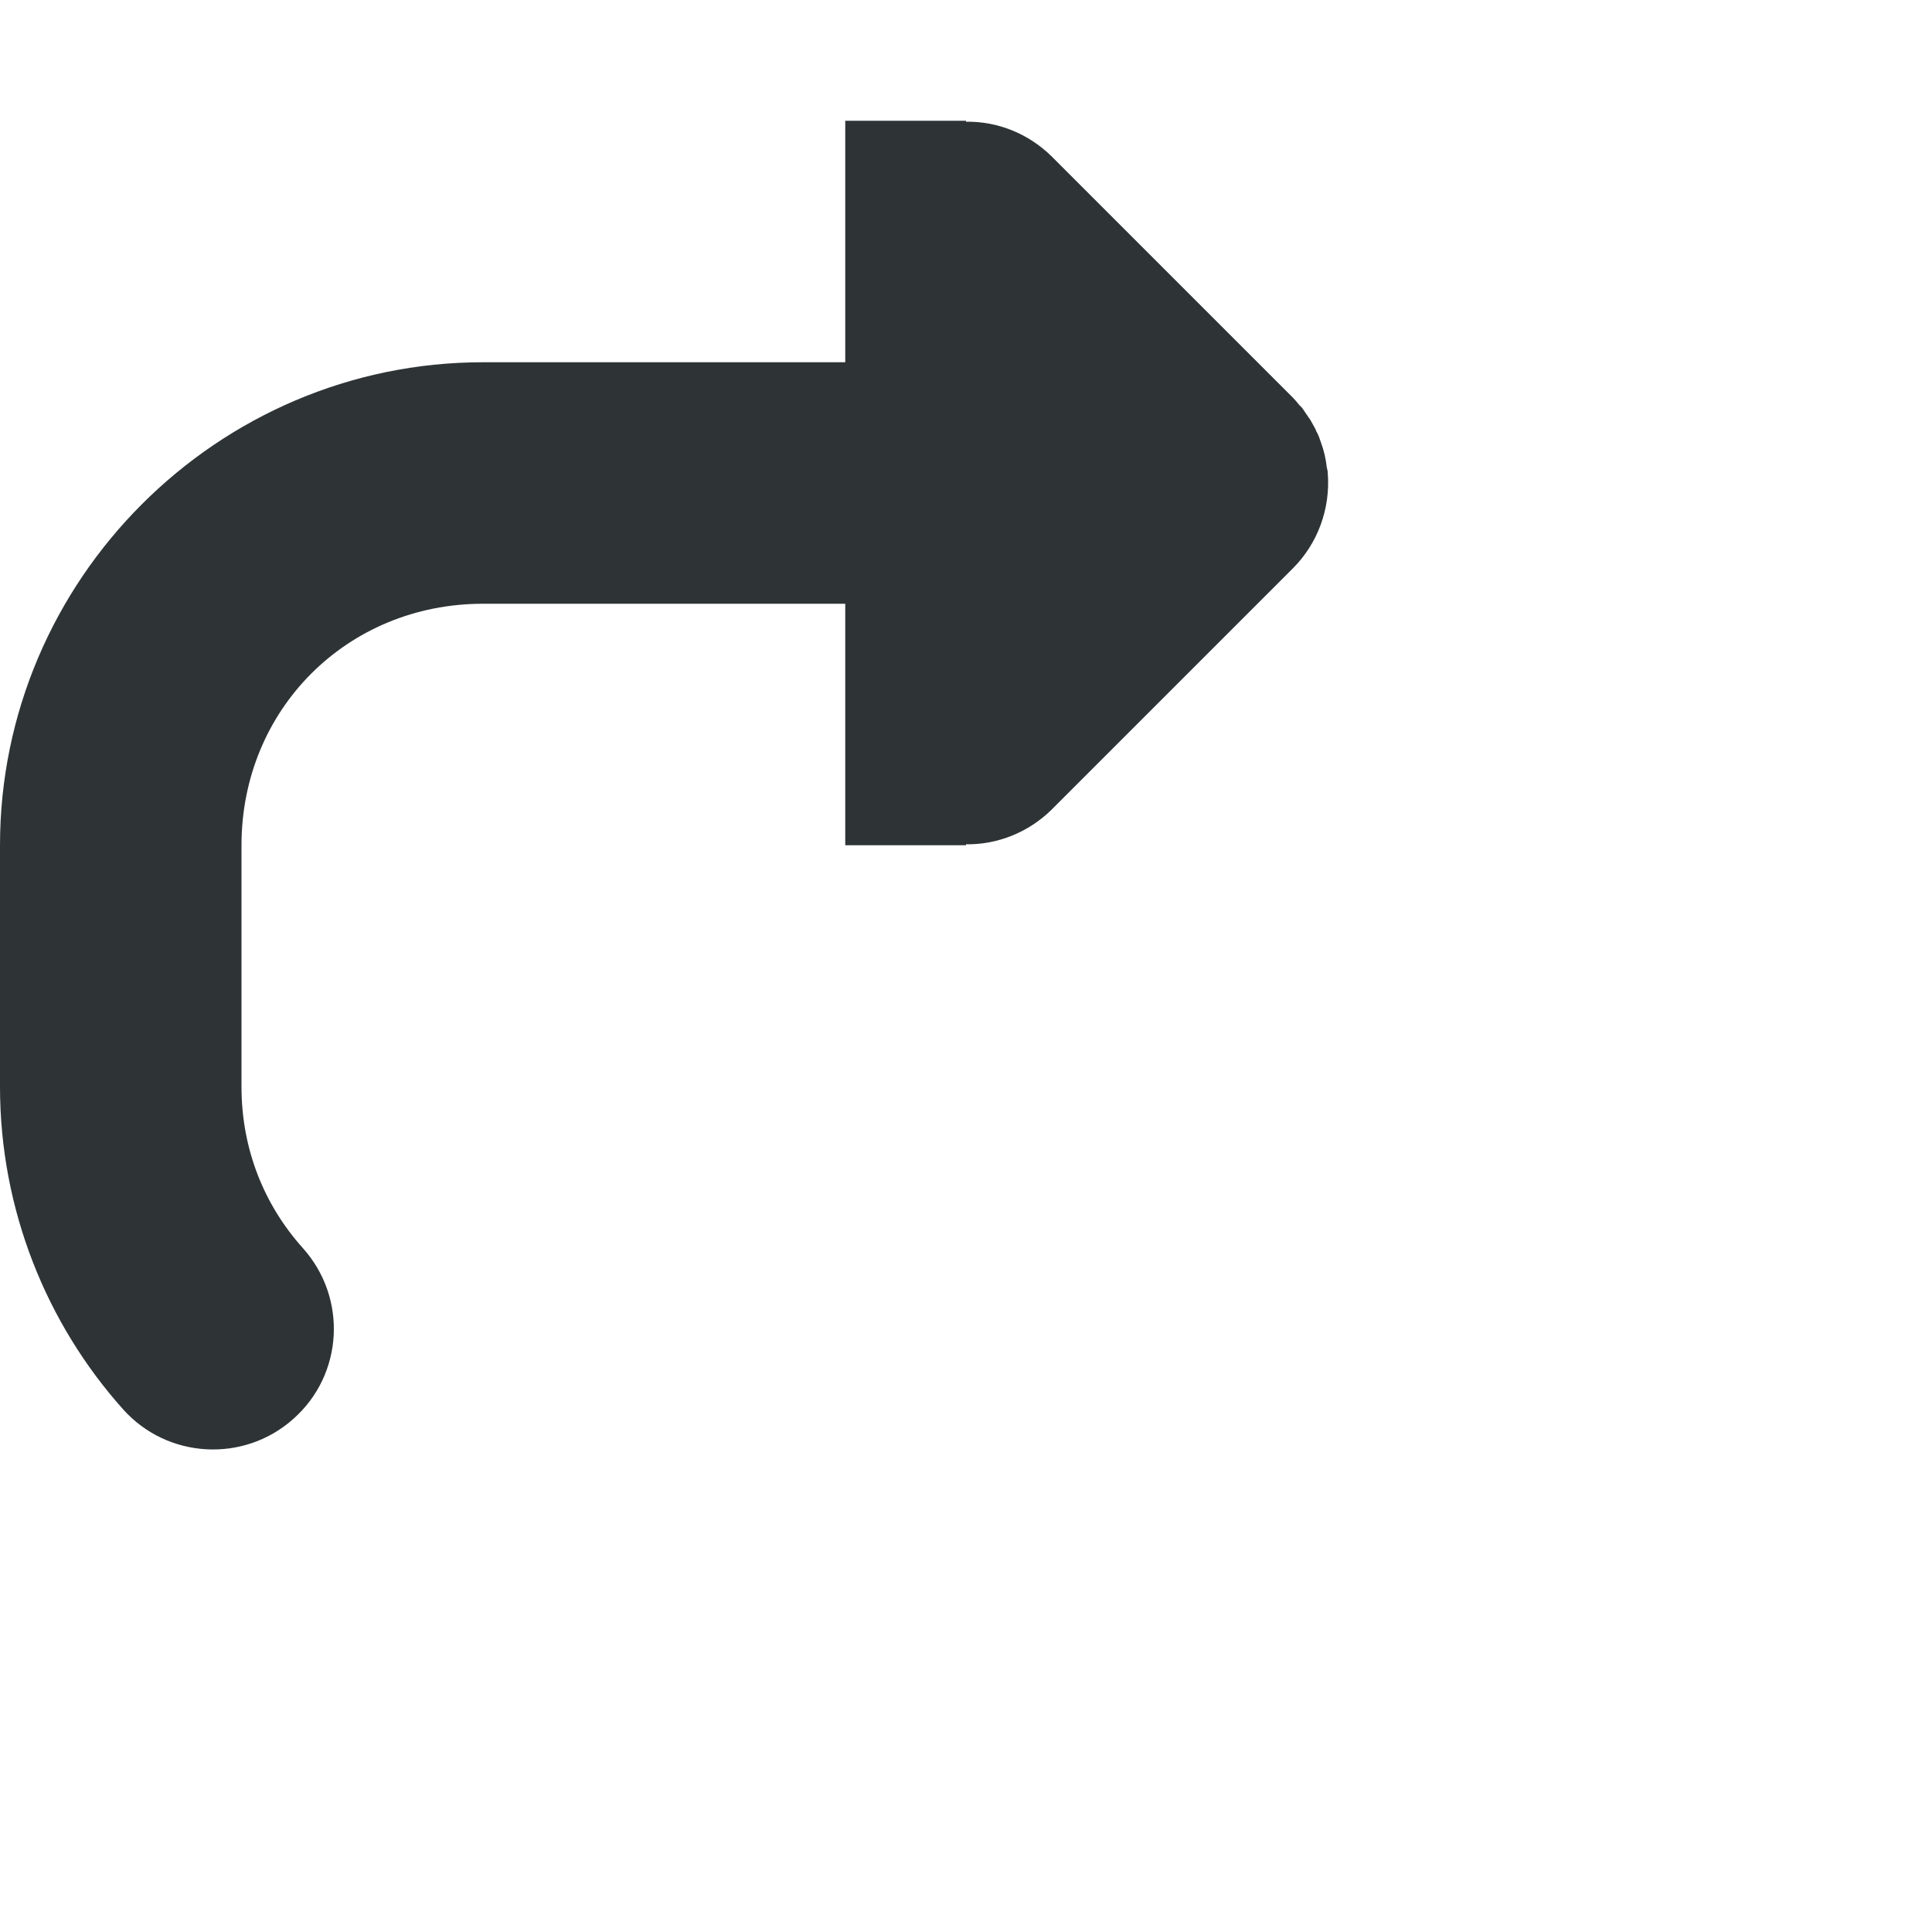 <?xml version="1.0" encoding="UTF-8"?>
<svg id="svg4" width="16px" height="16px" version="1.1" viewBox="0 0 16 16" xmlns="http://www.w3.org/2000/svg">
 <path id="path2" d="m7 1v2h-3c-2.199 0-4 1.801-4 4v2c0 1.02 0.387 1.965 1.02 2.672 0.367 0.41 1 0.445 1.41 0.078 0.414-0.367 0.449-1 0.078-1.414-0.316-0.352-0.508-0.812-0.508-1.336v-2c0-1.125 0.875-2 2-2h3v2h1v-0.008c0.266 0.004 0.52-0.102 0.707-0.285l2-2c0.207-0.207 0.312-0.496 0.289-0.789 0-0.016-0.004-0.031-0.008-0.047-0.008-0.07-0.023-0.137-0.047-0.203-0.012-0.035-0.023-0.07-0.043-0.102 0-0.008-0.004-0.012-0.008-0.02-0.012-0.023-0.027-0.047-0.039-0.07-0.008-0.012-0.02-0.027-0.027-0.039-0.016-0.02-0.027-0.043-0.043-0.062l-0.023-0.023c-0.016-0.02-0.031-0.039-0.051-0.059l-2-2c-0.188-0.184-0.441-0.289-0.707-0.285v-0.008z" fill="#2e3436"/>
</svg>
